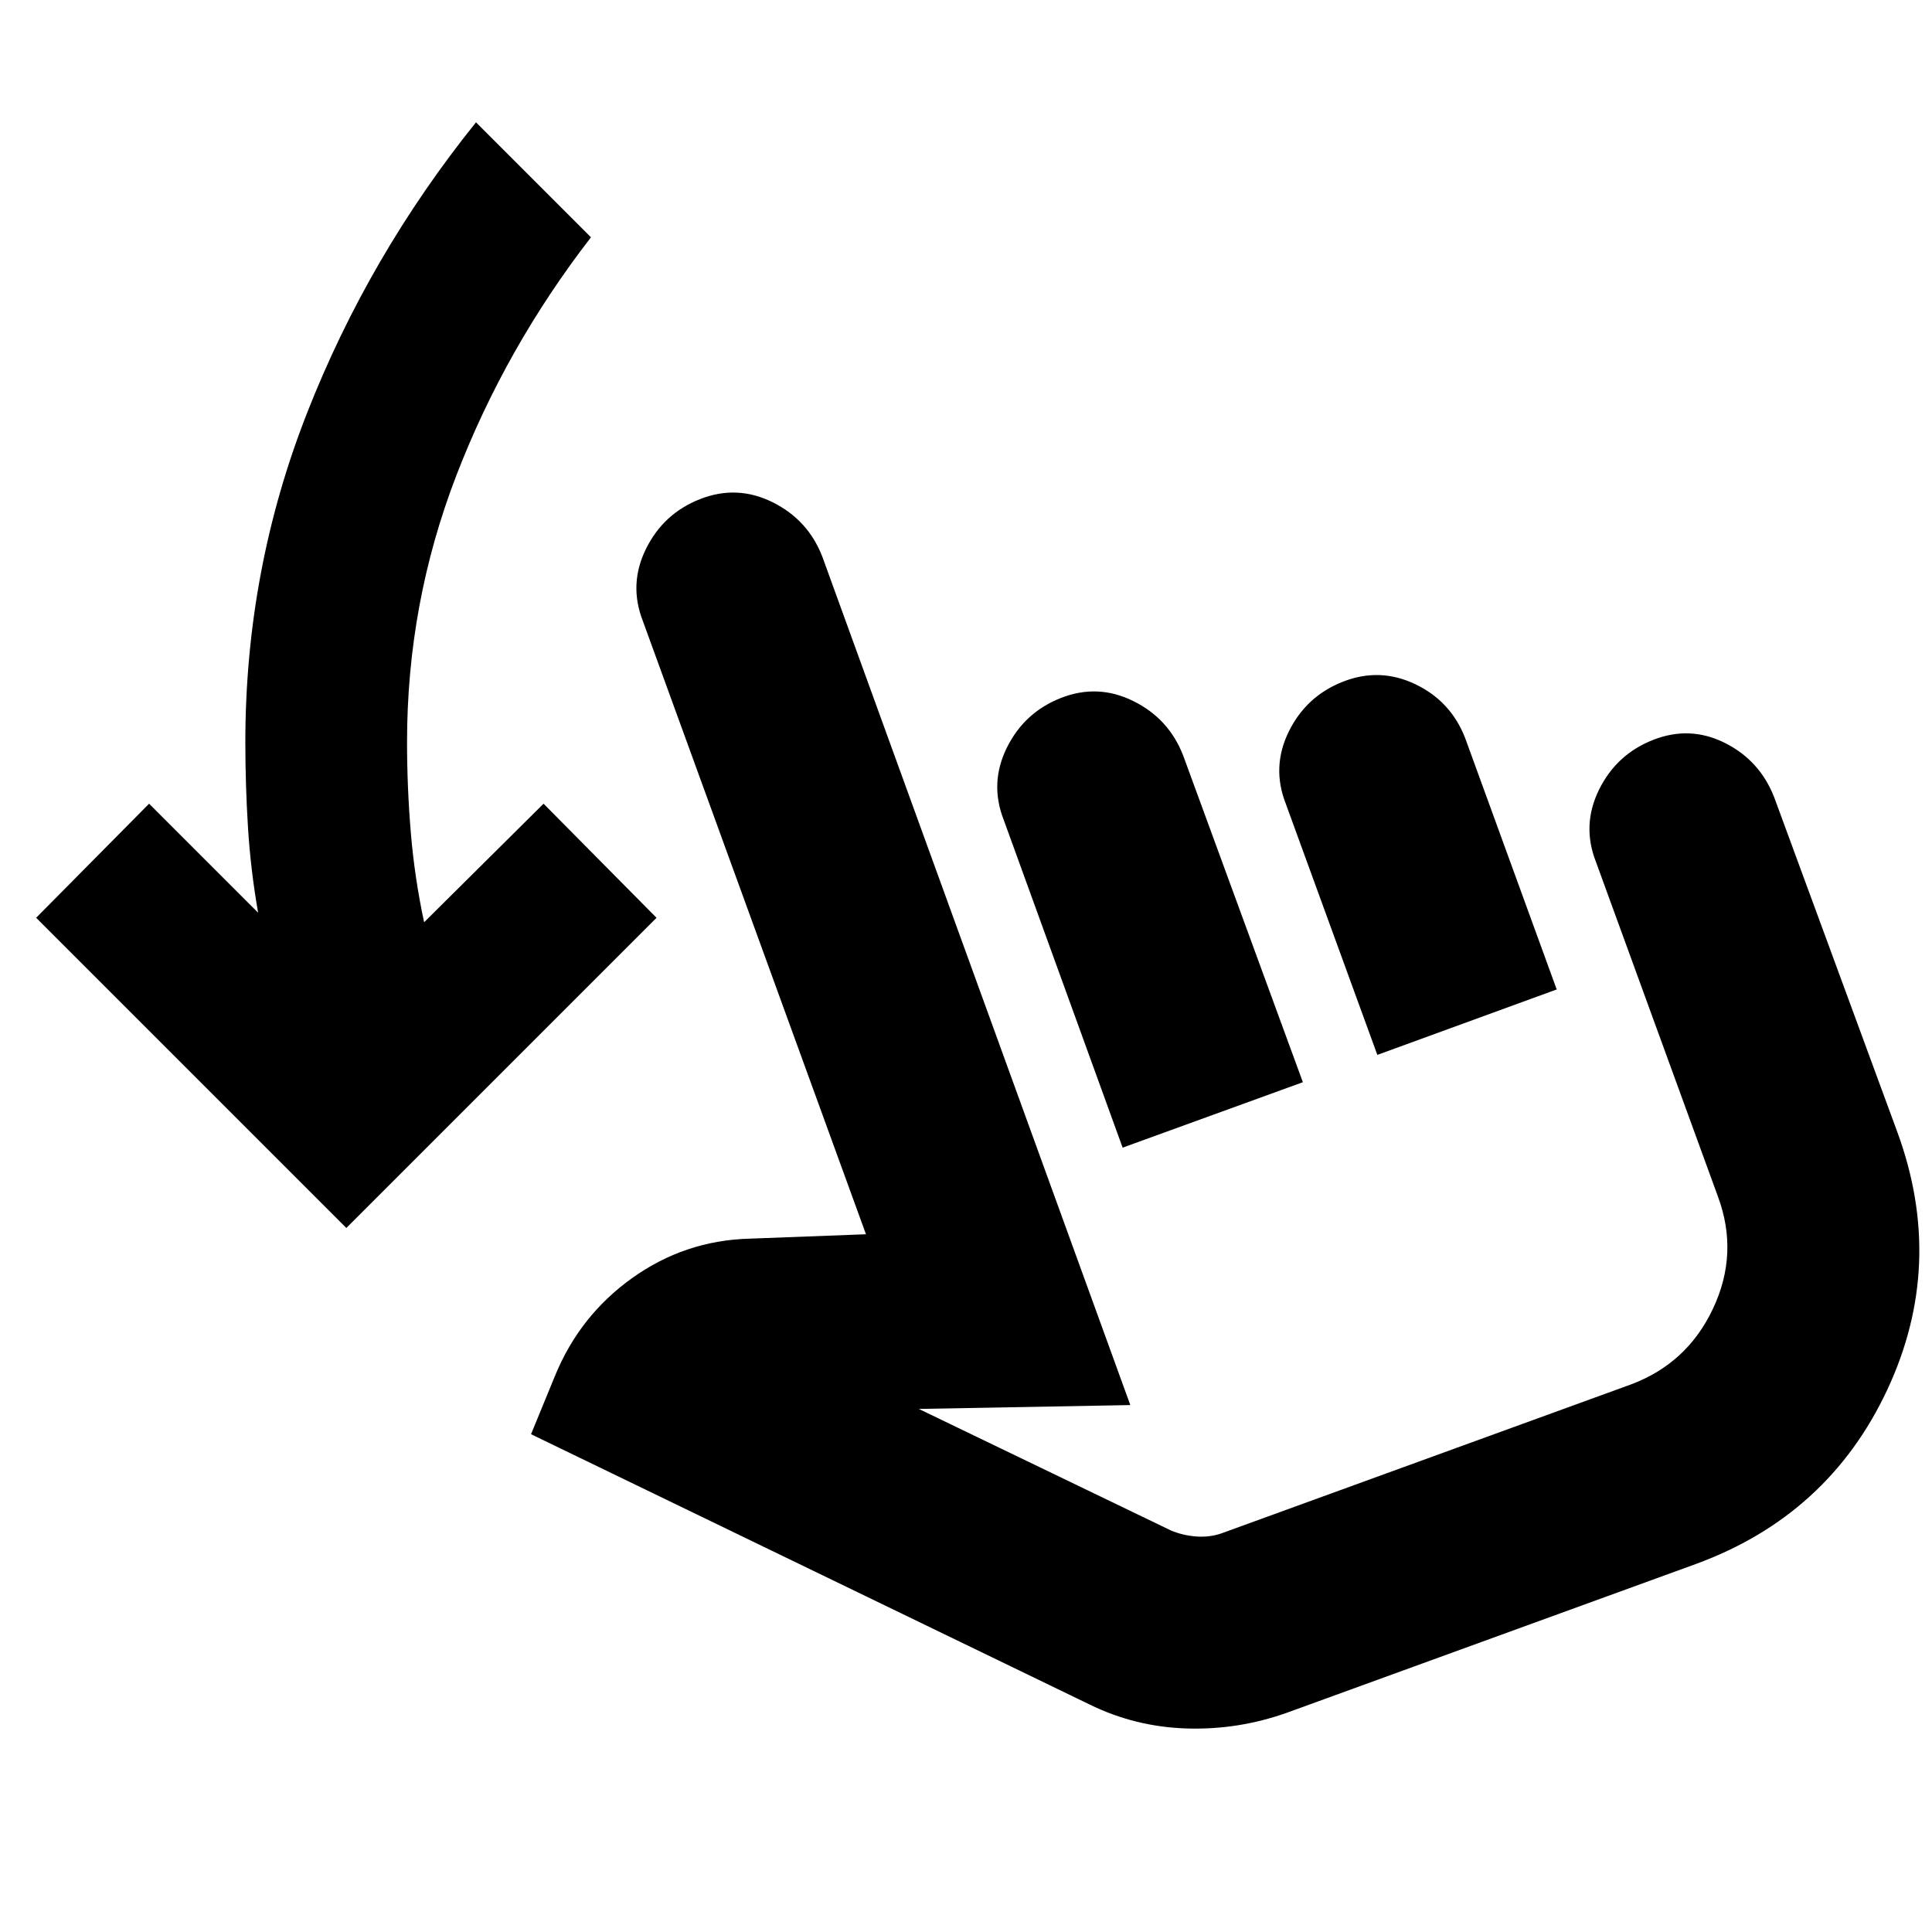 <svg xmlns="http://www.w3.org/2000/svg" height="24" viewBox="0 -960 960 960" width="24"><path d="M172.09-349.83 17.96-503.96l56.13-56.69 54.17 54.17q-3.74-21.35-5.04-42.41-1.31-21.07-1.31-42.41 0-85.4 30.68-163.53 30.67-78.13 83.93-144.39l57.13 57.13q-42.43 54.87-66.91 118.39-24.48 63.53-24.48 132.4 0 22.6 1.87 44.99 1.87 22.4 6.61 44.57l59.35-58.91 56.13 56.69-154.13 154.13Zm467.26 240.92q-24.13 8.56-49.61 7.78-25.48-.78-48.05-11.78L263.87-247.35l11.78-28.69q12.26-30.18 38.46-48.89 26.19-18.72 58.37-19.59l57.82-2.18-110.87-304.73Q312.3-669.7 321-687.3q8.69-17.61 26.96-24.74 18.26-7.13 35.87 1.56 17.6 8.7 24.73 26.96l153.09 421.69-105.09 1.92 125.35 60.43q5.87 2.44 12.46 2.94 6.59.5 12.45-1.5L810.18-272q28.17-10.44 41.04-37.83 12.87-27.39 2.43-55.56L793-531.78q-7.13-18.26 1.57-35.87 8.69-17.61 26.95-24.74 18.26-7.13 35.59 1.56 17.33 8.7 24.46 26.96l61.21 166.39q24.13 65.83-5.06 128.15-29.2 62.33-95.02 86.46l-203.35 73.96Zm-81.52-280.83-59.09-162.87q-7.13-18.26 1.56-35.87 8.7-17.61 26.96-24.74 18.26-7.13 35.87 1.57 17.61 8.69 24.74 26.95l59.52 162.44-89.56 32.52Zm126.56-46.09L638.87-560.7q-7.13-18.26 1.56-35.87 8.7-17.61 26.96-24.74 18.26-7.13 35.87 1.29 17.61 8.41 24.74 26.67l45.52 125-89.13 32.52Zm7.44 78Z"/></svg>